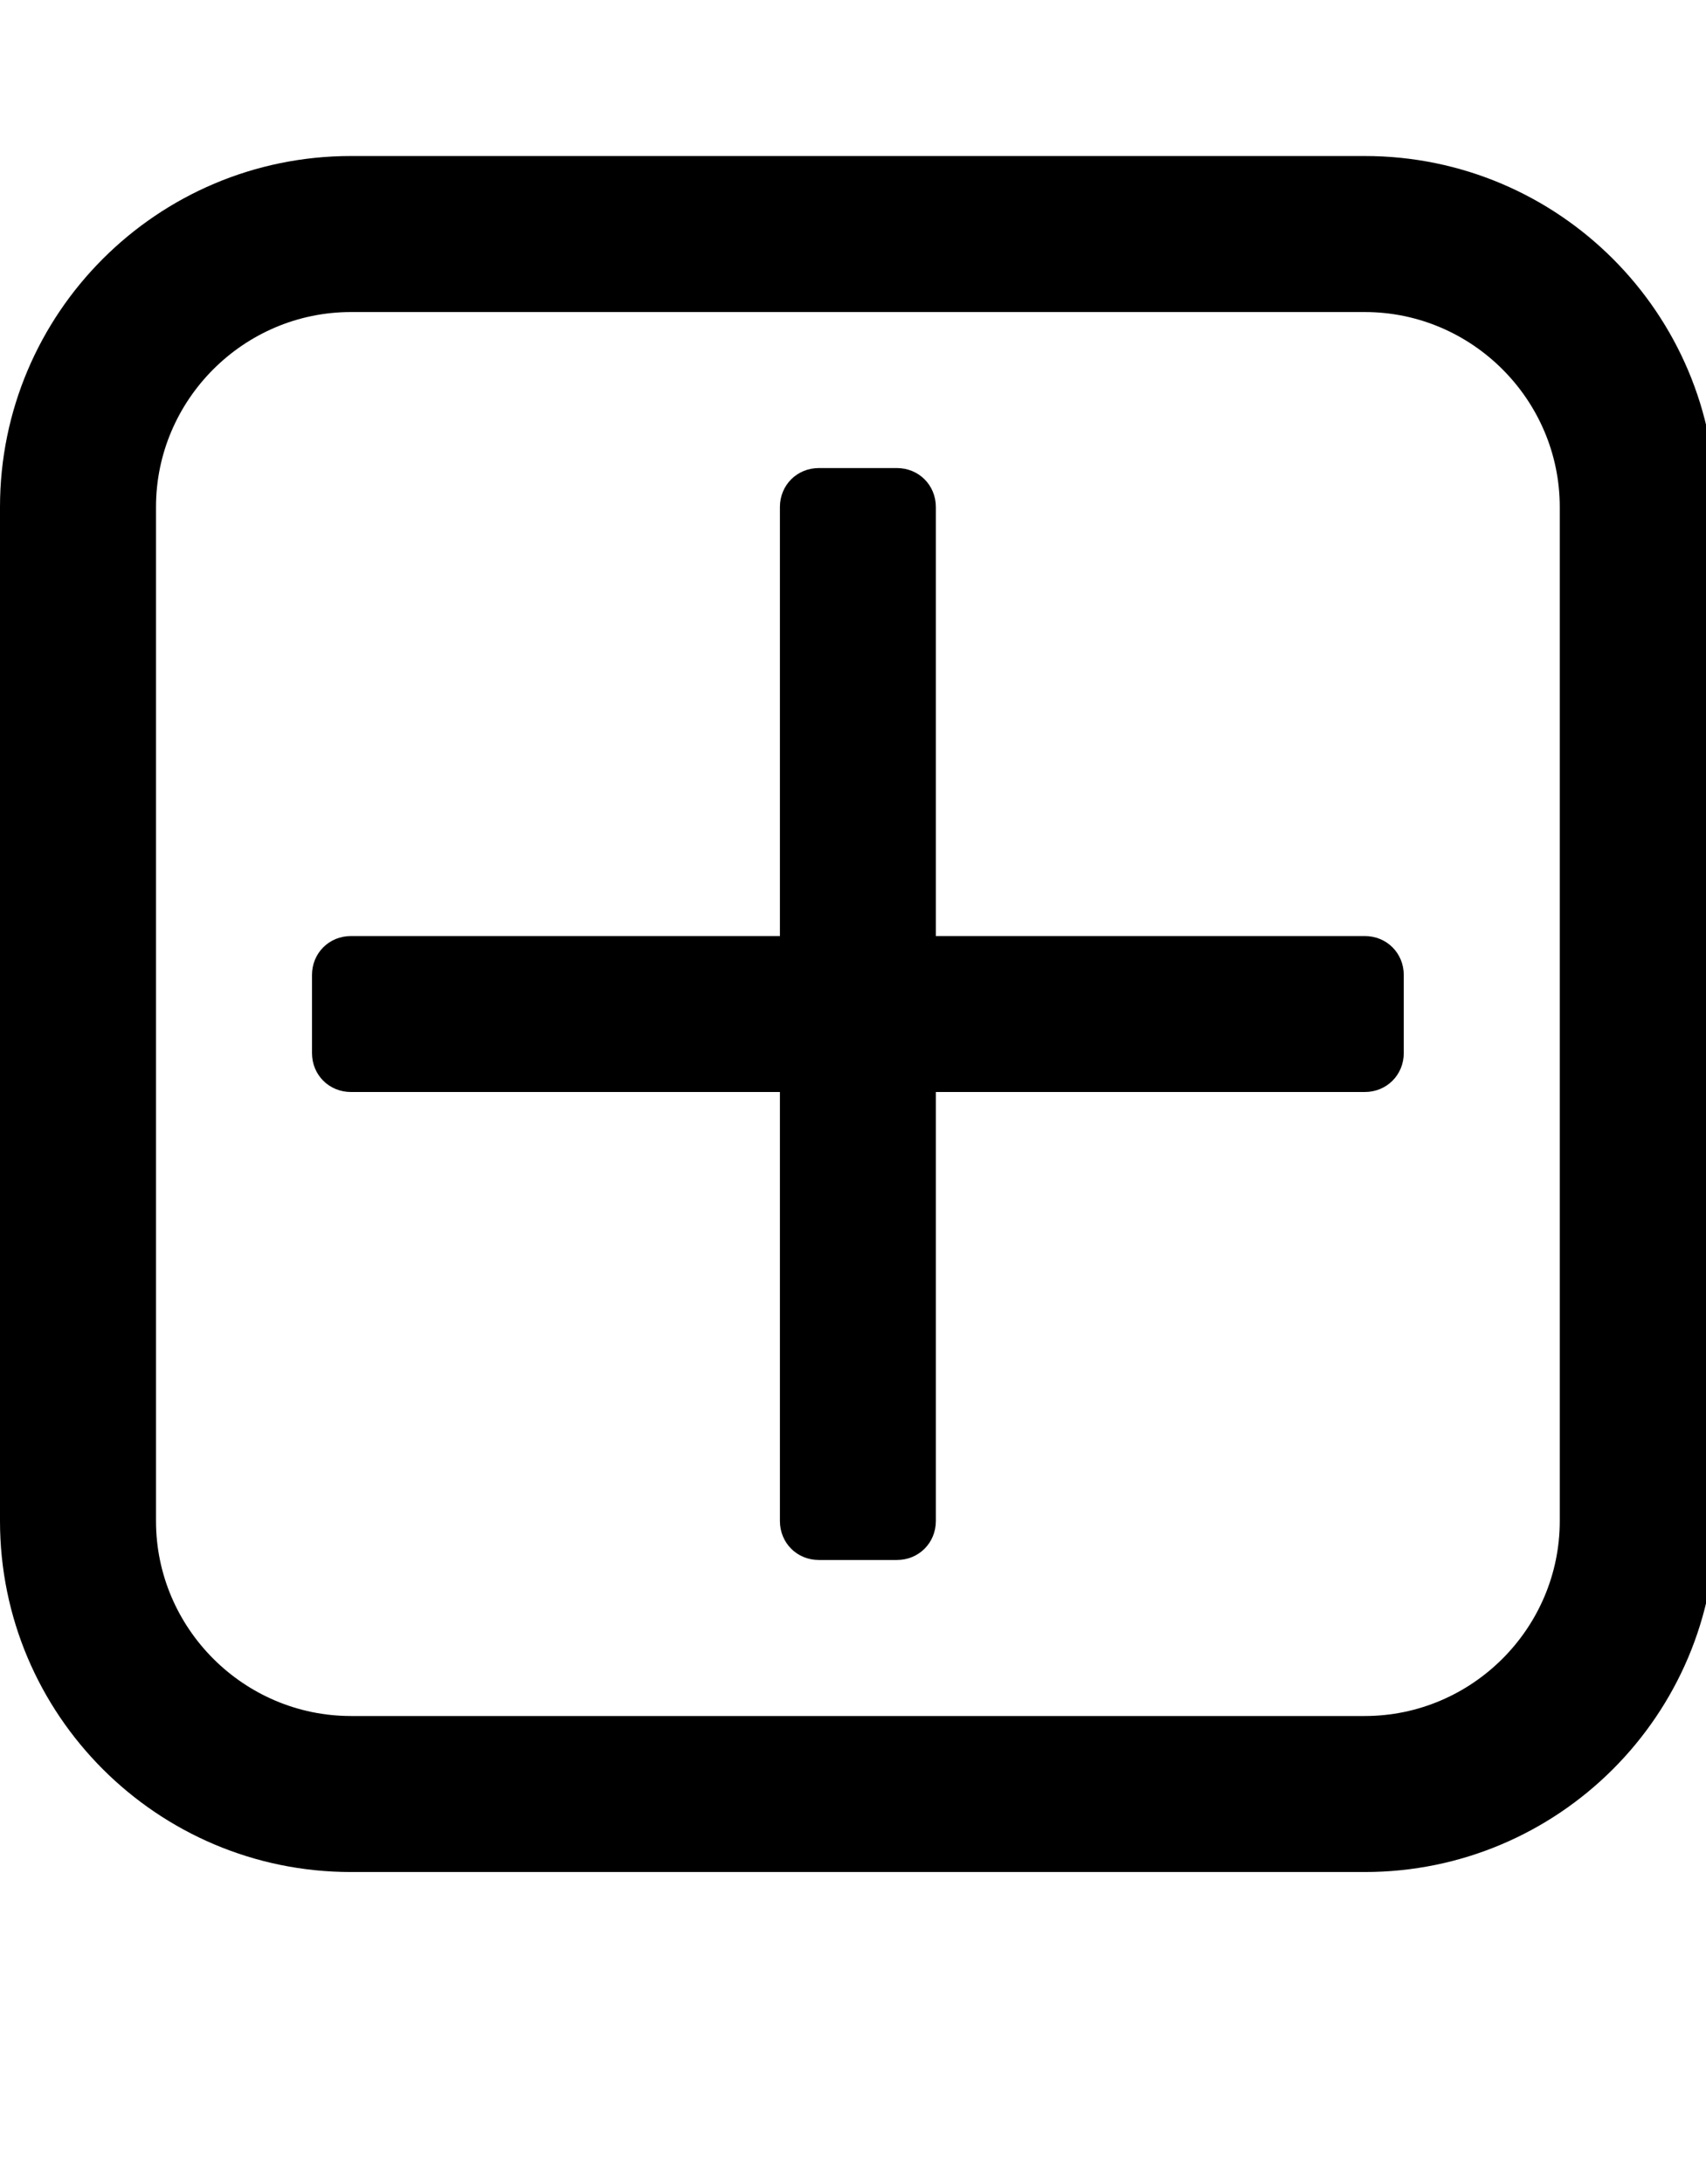 <!-- Generated by IcoMoon.io -->
<svg version="1.1" xmlns="http://www.w3.org/2000/svg" width="25" height="32" viewBox="0 0 25 32">
<path d="M20.571 14.286v1.143c0 0.321-0.25 0.571-0.571 0.571h-6.286v6.286c0 0.321-0.25 0.571-0.571 0.571h-1.143c-0.321 0-0.571-0.25-0.571-0.571v-6.286h-6.286c-0.321 0-0.571-0.25-0.571-0.571v-1.143c0-0.321 0.25-0.571 0.571-0.571h6.286v-6.286c0-0.321 0.25-0.571 0.571-0.571h1.143c0.321 0 0.571 0.25 0.571 0.571v6.286h6.286c0.321 0 0.571 0.25 0.571 0.571zM22.857 22.286v-14.857c0-1.571-1.286-2.857-2.857-2.857h-14.857c-1.571 0-2.857 1.286-2.857 2.857v14.857c0 1.571 1.286 2.857 2.857 2.857h14.857c1.571 0 2.857-1.286 2.857-2.857zM25.143 7.429v14.857c0 2.839-2.304 5.143-5.143 5.143h-14.857c-2.839 0-5.143-2.304-5.143-5.143v-14.857c0-2.839 2.304-5.143 5.143-5.143h14.857c2.839 0 5.143 2.304 5.143 5.143z"></path>
</svg>

